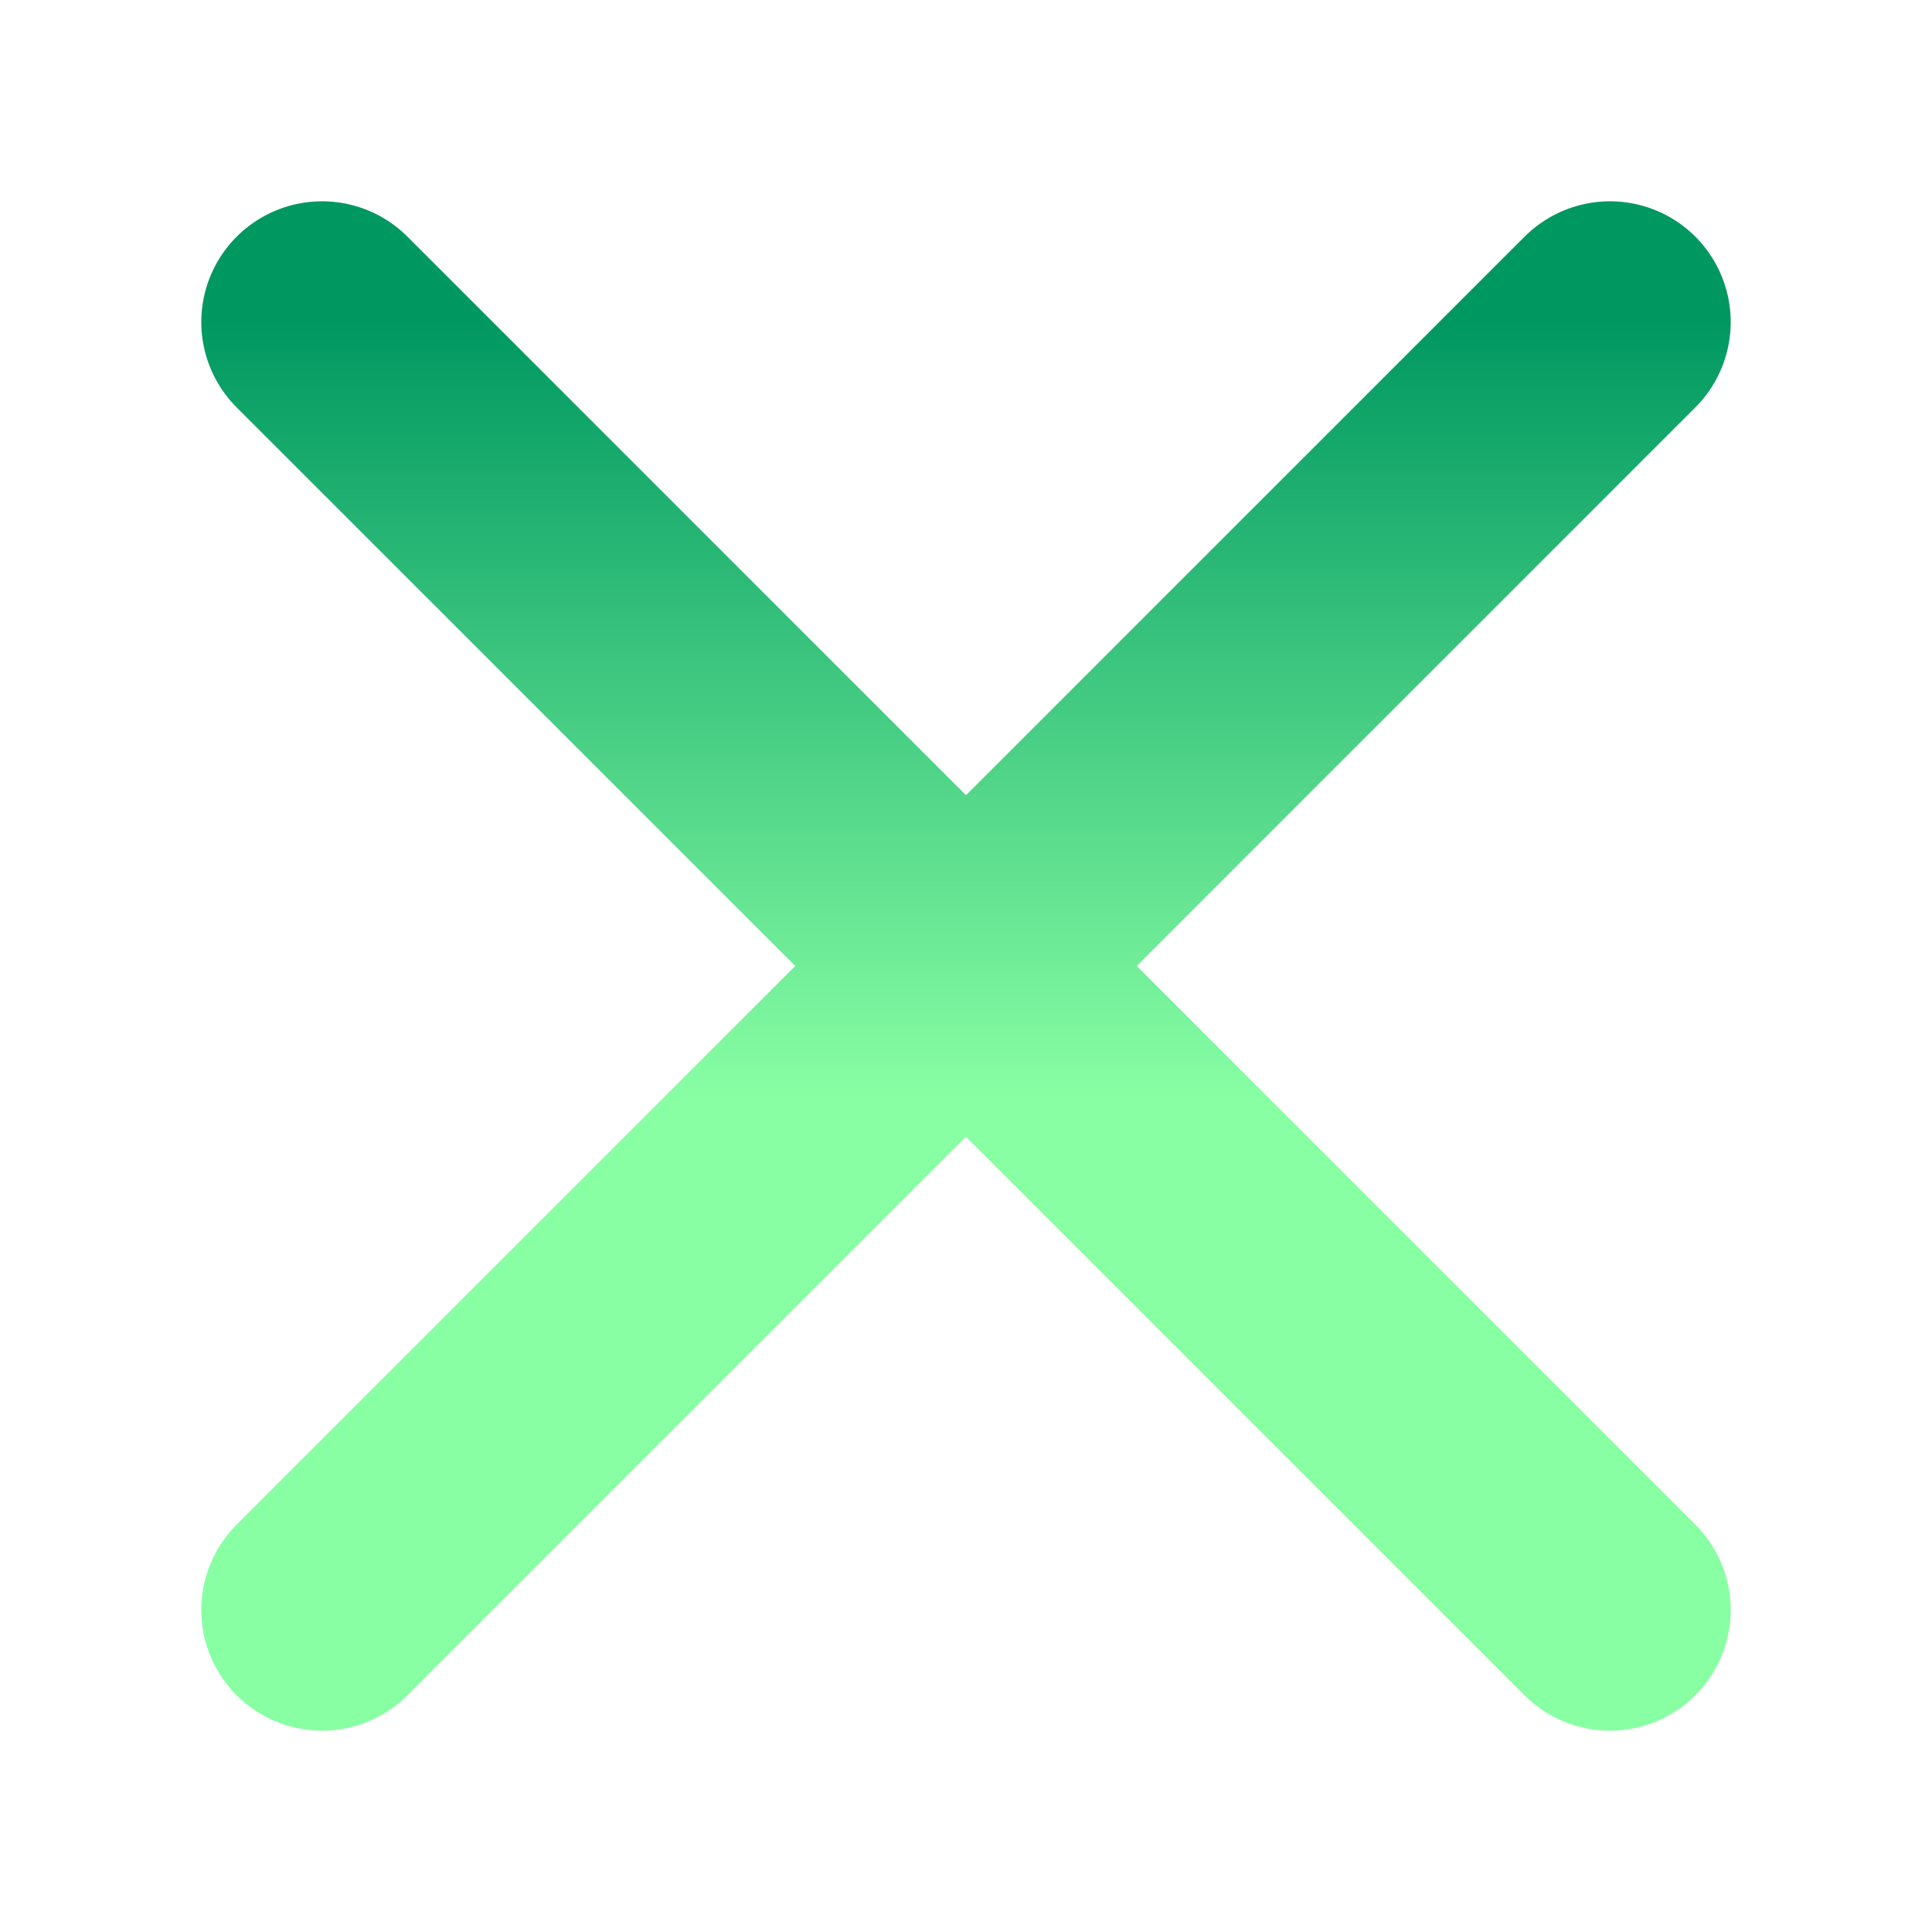 <svg width="16" height="16" viewBox="0 0 16 16" fill="none" xmlns="http://www.w3.org/2000/svg">
<path d="M13.333 13.333L2.667 2.667M13.333 2.667L2.667 13.333" stroke="url(#paint0_linear_8_449)" stroke-width="2" stroke-linecap="round"/>
<defs>
<linearGradient id="paint0_linear_8_449" x1="8" y1="2.667" x2="8" y2="13.333" gradientUnits="userSpaceOnUse">
<stop stop-color="#009861"/>
<stop offset="0.604" stop-color="#89FFA4"/>
</linearGradient>
</defs>
</svg>
